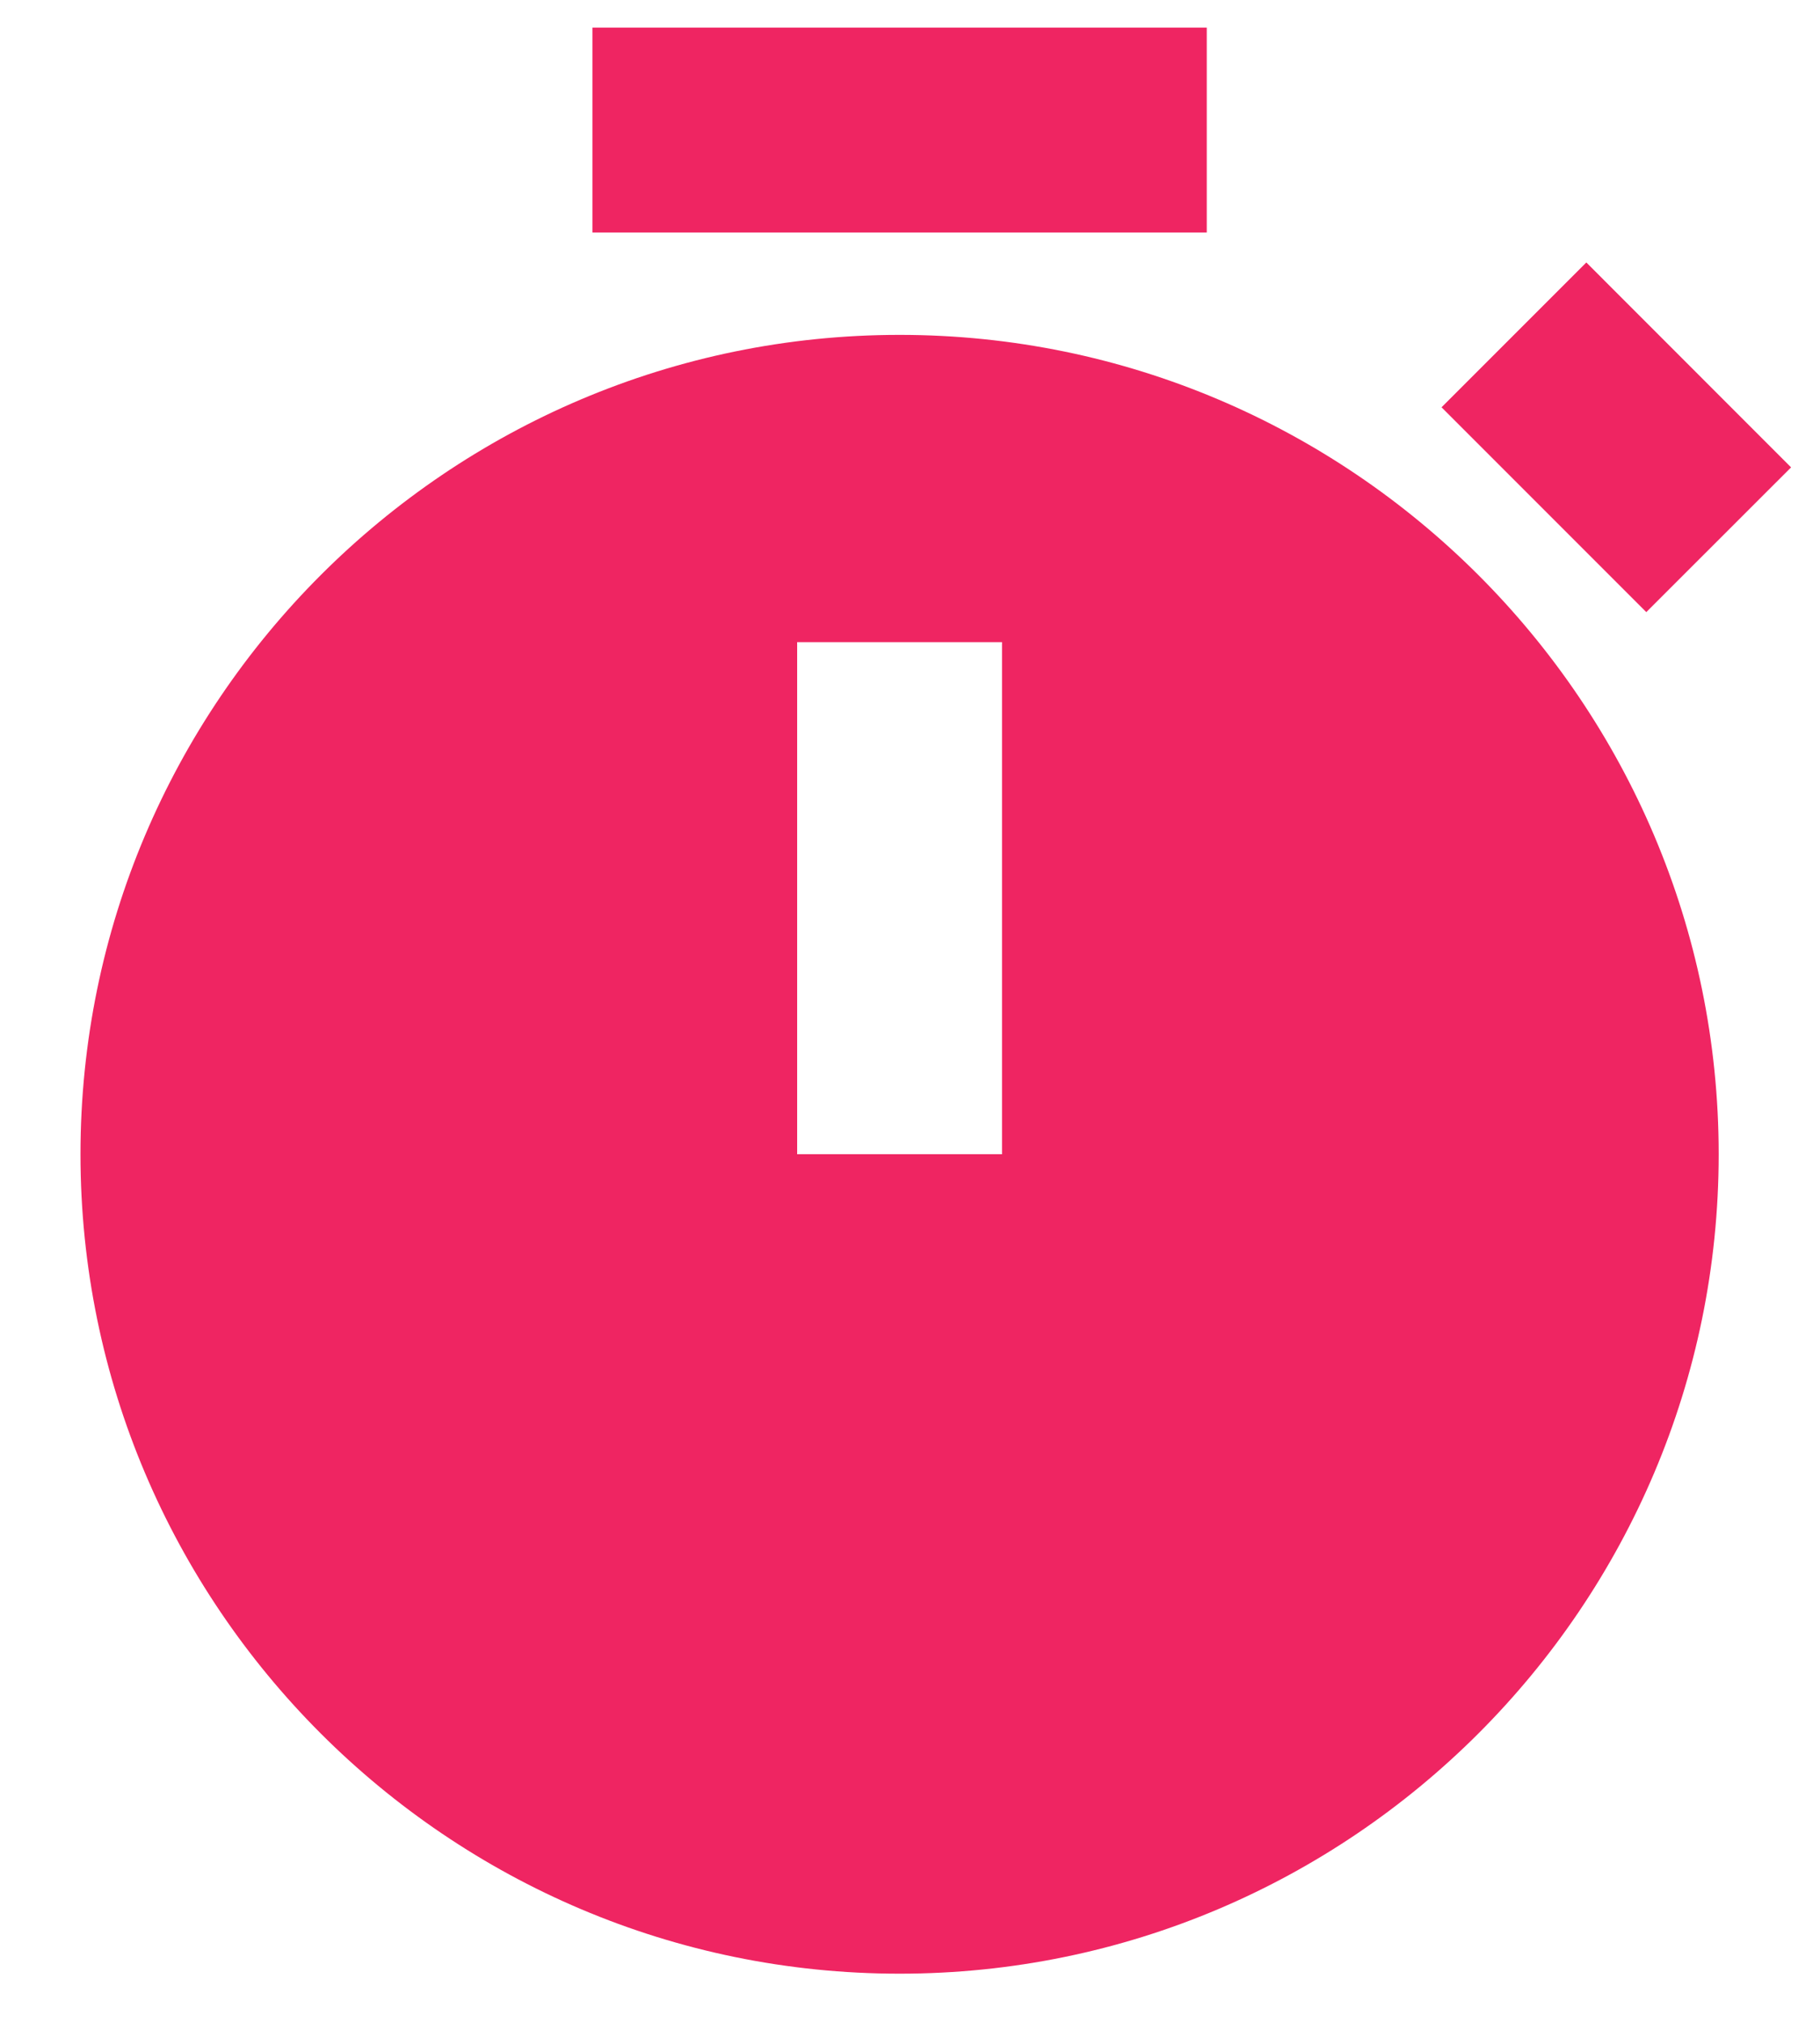 <svg width="18" height="20" viewBox="0 0 18 20" fill="none" xmlns="http://www.w3.org/2000/svg">
<path d="M8.897 3.311C4.43 3.311 0.796 6.946 0.796 11.412C0.796 15.879 4.43 19.514 8.897 19.514C13.364 19.514 16.998 15.879 16.998 11.412C16.998 6.946 13.364 3.311 8.897 3.311ZM9.91 11.412H7.884V6.349H9.91V11.412ZM5.859 0.273H11.935V2.299H5.859V0.273ZM15.689 2.595L17.714 4.621L16.282 6.052L14.257 4.027L15.689 2.595Z" fill="#EF2562"/>
</svg>
